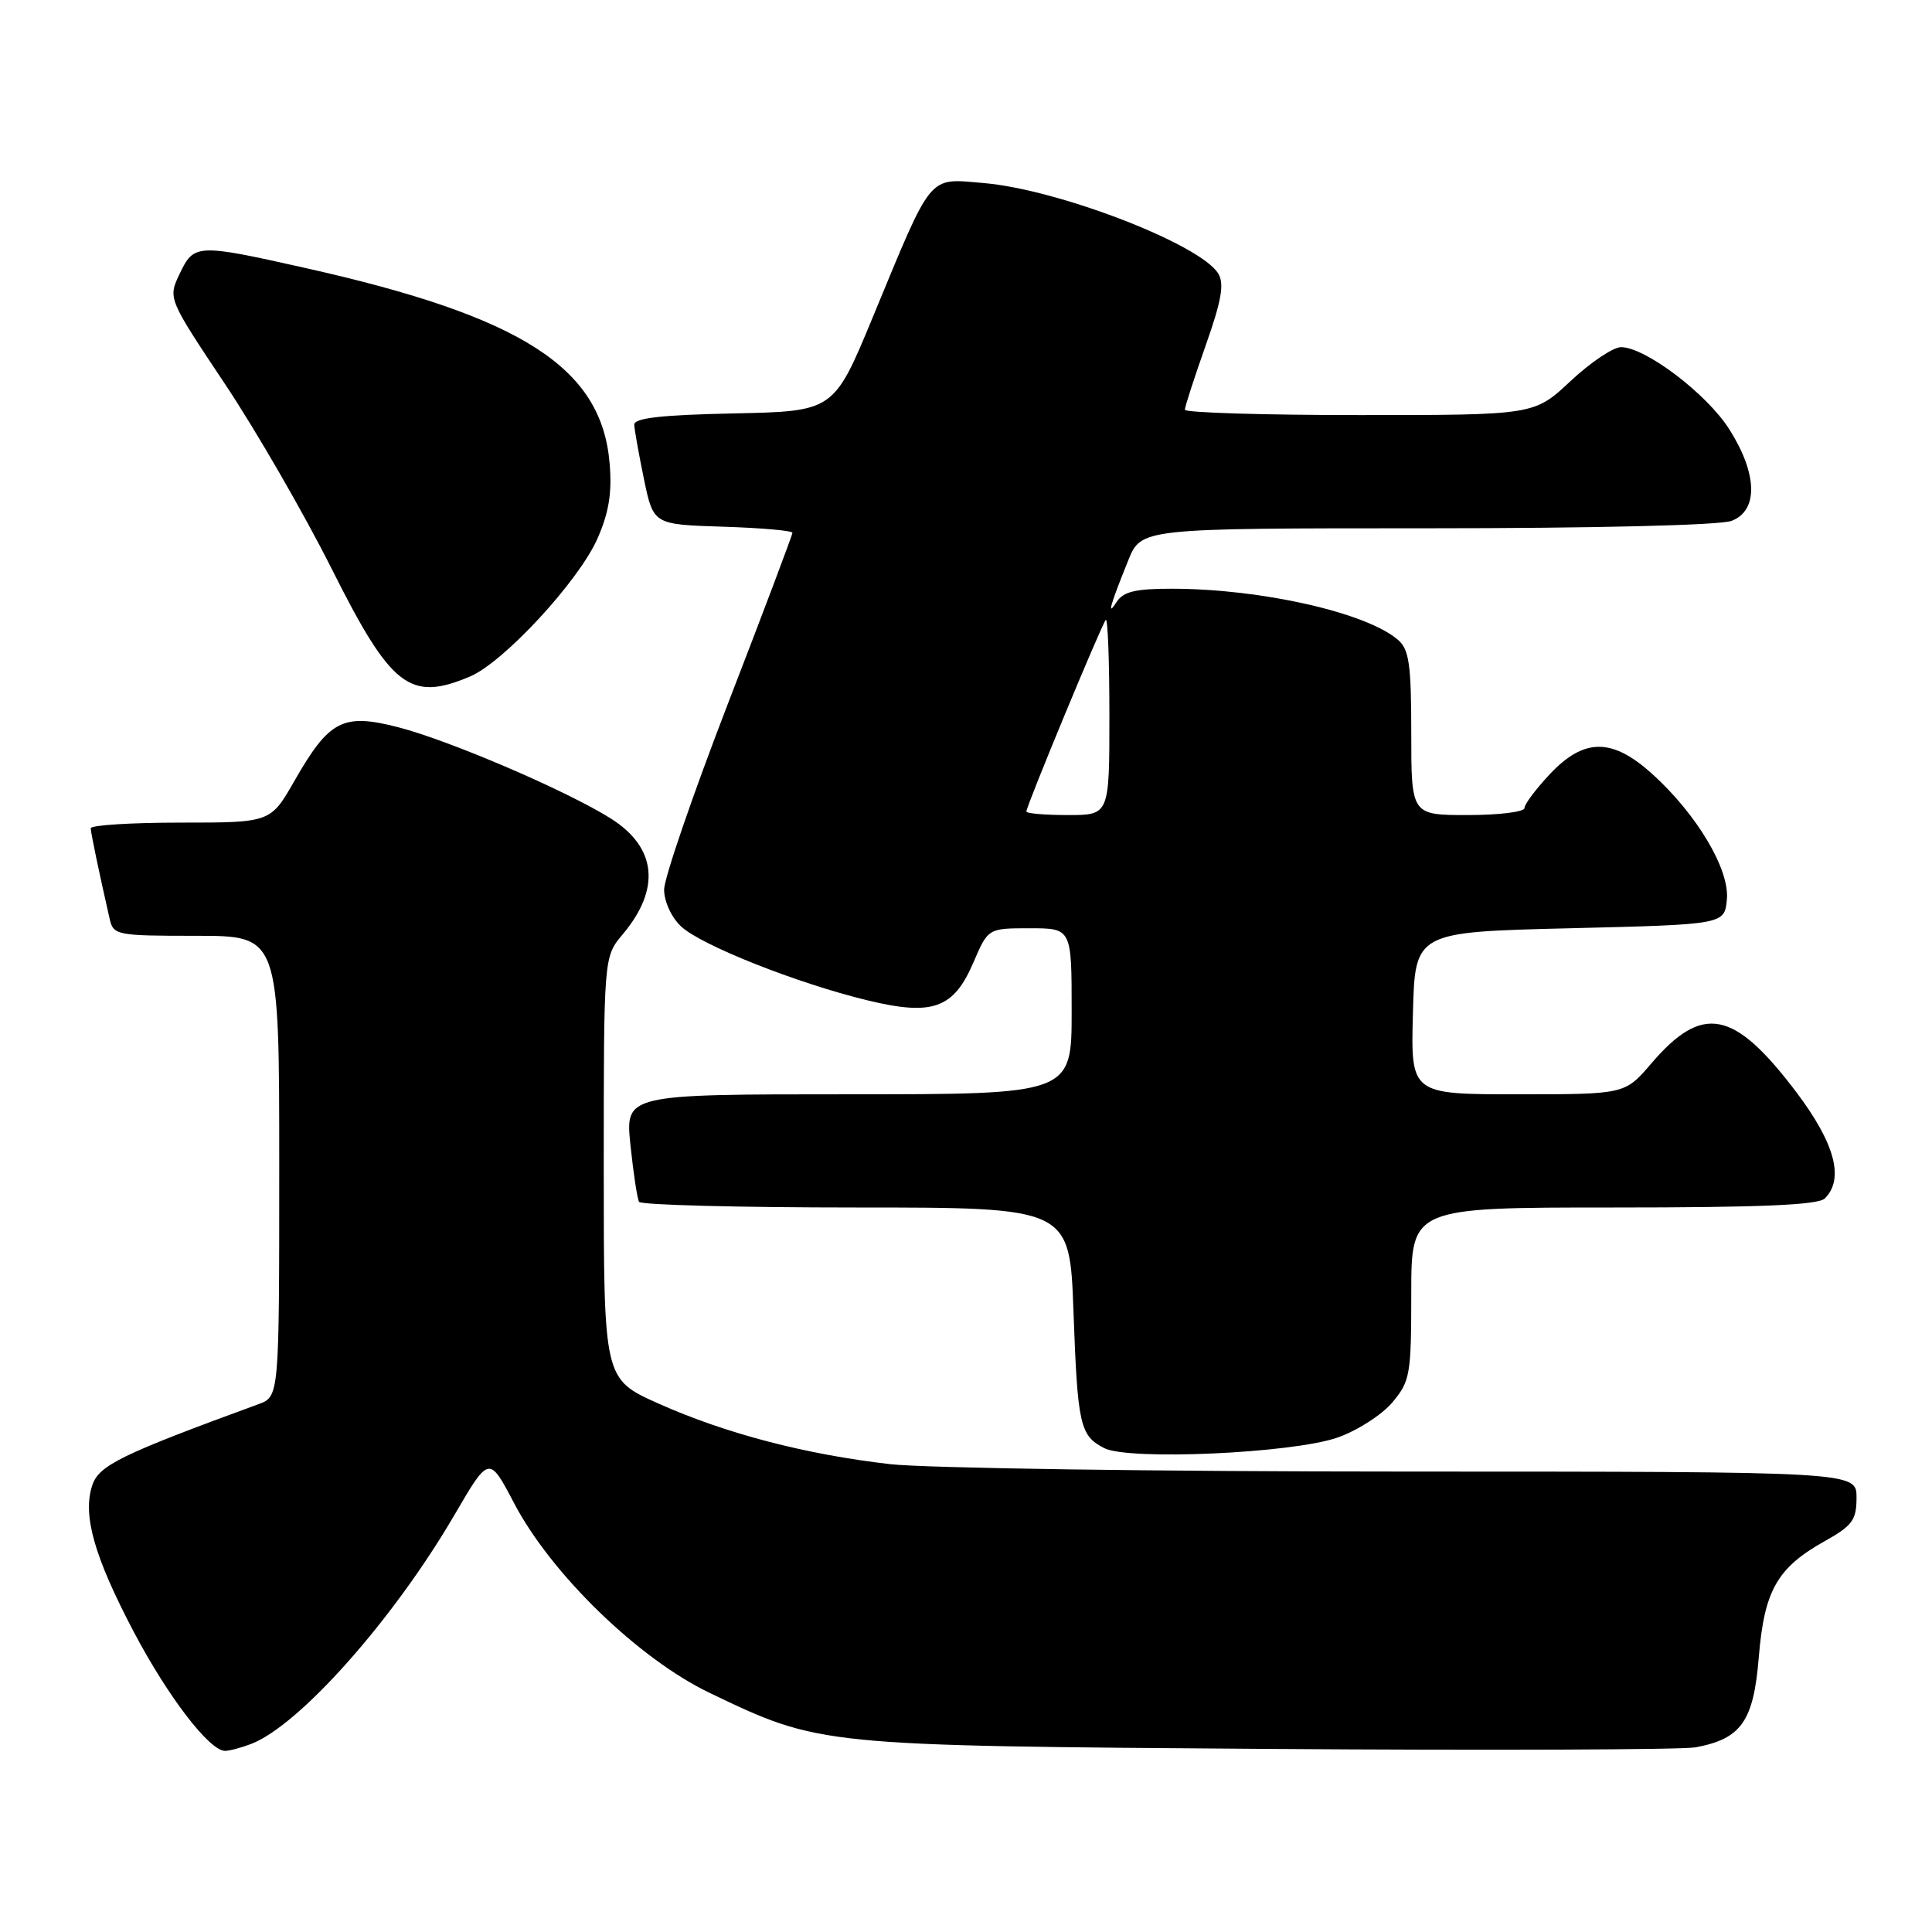 <?xml version="1.0" encoding="UTF-8" standalone="no"?>
<!DOCTYPE svg PUBLIC "-//W3C//DTD SVG 1.1//EN" "http://www.w3.org/Graphics/SVG/1.1/DTD/svg11.dtd" >
<svg xmlns="http://www.w3.org/2000/svg" xmlns:xlink="http://www.w3.org/1999/xlink" version="1.1" viewBox="0 0 256 256">
 <g >
 <path fill="currentColor"
d=" M 33.25 231.09 C 39.64 228.67 52.15 214.58 60.25 200.68 C 64.81 192.87 64.81 192.87 68.12 199.18 C 73.04 208.57 84.62 219.80 94.02 224.31 C 108.67 231.34 108.51 231.32 168.00 231.74 C 197.43 231.95 222.93 231.85 224.68 231.53 C 230.73 230.40 232.36 228.08 233.05 219.57 C 233.78 210.72 235.49 207.72 241.84 204.18 C 245.46 202.15 246.00 201.40 246.00 198.43 C 246.00 195.00 246.00 195.00 186.25 194.99 C 153.39 194.99 122.66 194.54 117.96 194.01 C 106.72 192.72 96.14 189.95 87.23 185.97 C 80.00 182.73 80.00 182.73 80.00 154.76 C 80.00 126.79 80.00 126.79 82.50 123.82 C 87.58 117.78 87.02 112.30 80.94 108.46 C 75.13 104.79 59.51 98.09 52.72 96.35 C 45.43 94.48 43.62 95.42 39.02 103.46 C 35.85 109.00 35.85 109.00 23.93 109.00 C 17.37 109.00 12.01 109.34 12.02 109.75 C 12.05 110.42 13.08 115.39 14.53 121.75 C 15.02 123.92 15.45 124.00 26.02 124.00 C 37.00 124.00 37.00 124.00 37.00 154.52 C 37.00 185.05 37.00 185.05 34.25 186.06 C 16.05 192.72 13.11 194.16 12.23 196.80 C 10.91 200.75 12.48 206.26 17.73 216.24 C 22.27 224.85 27.76 232.00 29.82 232.00 C 30.40 232.00 31.94 231.59 33.25 231.09 Z  M 177.24 190.48 C 179.84 189.57 183.10 187.48 184.49 185.83 C 186.85 183.02 187.00 182.17 187.00 171.42 C 187.00 160.00 187.00 160.00 213.80 160.00 C 233.31 160.00 240.93 159.67 241.80 158.80 C 244.41 156.19 243.13 151.47 237.98 144.66 C 229.74 133.79 225.60 132.98 218.80 140.92 C 215.31 145.00 215.31 145.00 201.12 145.00 C 186.93 145.00 186.93 145.00 187.22 134.25 C 187.50 123.50 187.50 123.50 208.00 123.00 C 228.50 122.50 228.50 122.50 228.82 119.19 C 229.20 115.21 224.86 107.92 218.93 102.55 C 213.61 97.75 209.91 97.76 205.37 102.57 C 203.52 104.54 202.00 106.56 202.00 107.07 C 202.00 107.58 198.62 108.00 194.50 108.00 C 187.00 108.00 187.00 108.00 187.00 97.15 C 187.00 88.07 186.72 86.06 185.25 84.79 C 181.08 81.18 167.15 78.02 155.30 78.01 C 150.48 78.00 148.85 78.39 147.97 79.75 C 146.63 81.84 147.07 80.27 149.50 74.25 C 151.22 70.00 151.22 70.00 189.04 70.00 C 211.20 70.00 227.93 69.60 229.43 69.02 C 233.01 67.67 232.89 62.79 229.14 56.88 C 226.16 52.18 218.01 46.00 214.79 46.00 C 213.76 46.00 210.75 48.02 208.10 50.50 C 203.29 55.00 203.29 55.00 180.15 55.00 C 167.42 55.00 157.00 54.68 157.00 54.29 C 157.00 53.90 158.24 50.08 159.75 45.80 C 161.85 39.86 162.25 37.61 161.43 36.26 C 159.08 32.36 140.18 25.07 130.28 24.25 C 122.89 23.63 123.63 22.74 115.66 42.00 C 110.49 54.50 110.49 54.50 97.25 54.78 C 87.61 54.98 84.01 55.39 84.04 56.28 C 84.07 56.95 84.65 60.20 85.33 63.50 C 86.58 69.50 86.58 69.50 95.79 69.79 C 100.85 69.95 105.00 70.31 105.00 70.60 C 105.00 70.88 101.18 81.02 96.50 93.12 C 91.83 105.22 88.00 116.36 88.00 117.88 C 88.00 119.46 88.97 121.56 90.25 122.76 C 92.91 125.25 105.59 130.28 114.90 132.54 C 123.58 134.65 126.36 133.66 128.99 127.51 C 130.93 123.00 130.93 123.00 136.46 123.00 C 142.00 123.00 142.00 123.00 142.00 134.00 C 142.00 145.00 142.00 145.00 112.42 145.00 C 82.84 145.00 82.84 145.00 83.54 151.75 C 83.93 155.46 84.44 158.84 84.68 159.25 C 84.92 159.66 97.86 160.00 113.43 160.00 C 141.74 160.00 141.74 160.00 142.24 173.75 C 142.79 188.85 143.09 190.22 146.31 191.88 C 149.54 193.55 171.30 192.57 177.24 190.48 Z  M 62.28 89.64 C 66.75 87.75 76.66 77.02 79.16 71.38 C 80.68 67.93 81.11 65.32 80.78 61.42 C 79.73 48.72 69.22 41.96 40.55 35.53 C 26.07 32.28 25.70 32.30 23.81 36.27 C 22.25 39.54 22.25 39.54 29.77 50.82 C 33.91 57.02 40.26 68.03 43.90 75.27 C 51.83 91.10 54.29 93.02 62.28 89.64 Z  M 136.00 107.53 C 136.00 106.79 146.00 82.67 146.52 82.14 C 146.79 81.88 147.00 87.59 147.00 94.83 C 147.00 108.00 147.00 108.00 141.50 108.00 C 138.47 108.00 136.00 107.79 136.00 107.53 Z "/>
</g>
</svg>